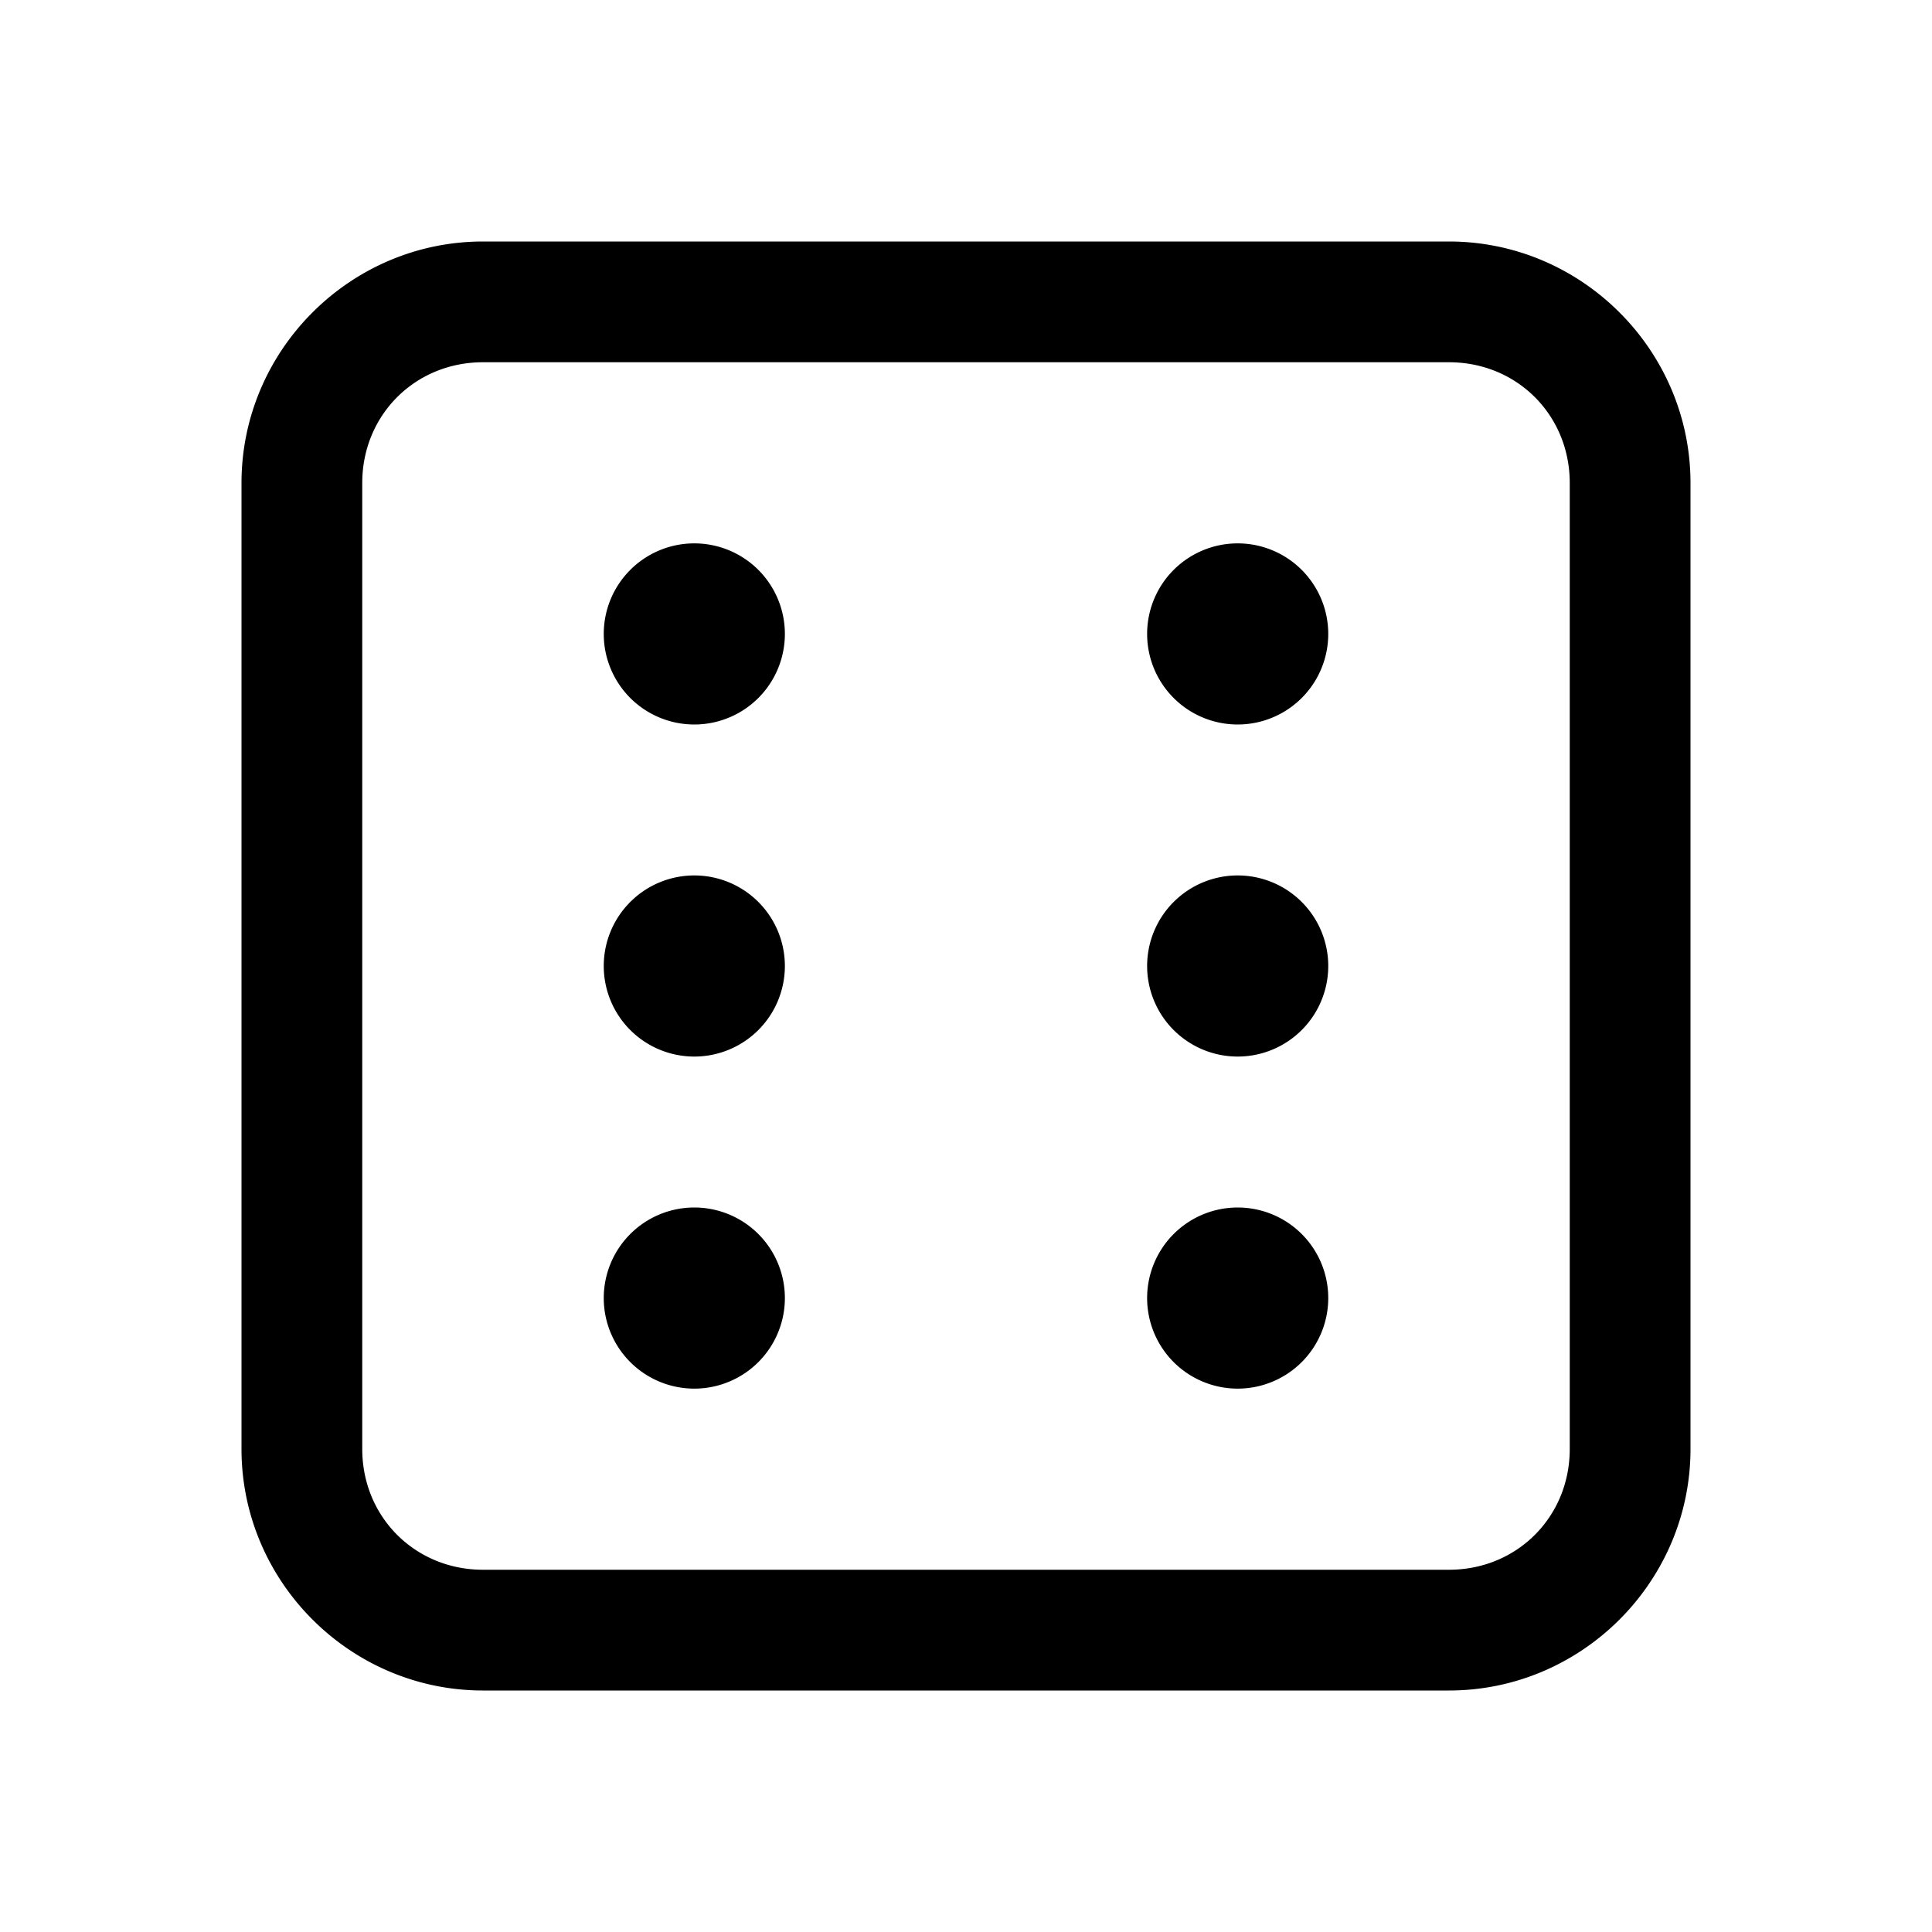 <svg xmlns="http://www.w3.org/2000/svg" viewBox="0 0 256 256"><path d="M64 32c-17.59 0-32 14.41-32 32v128c0 17.59 14.41 32 32 32h128c17.59 0 32-14.41 32-32V64c0-17.59-14.41-32-32-32zm0 16h128c9.002 0 16 6.998 16 16v128c0 9.002-6.998 16-16 16H64c-9.002 0-16-6.998-16-16V64c0-9.002 6.998-16 16-16zm28 24a12 12 0 0 0-12 12 12 12 0 0 0 12 12 12 12 0 0 0 12-12 12 12 0 0 0-12-12zm72 0a12 12 0 0 0-12 12 12 12 0 0 0 12 12 12 12 0 0 0 12-12 12 12 0 0 0-12-12zm-72 44a12 12 0 0 0-12 12 12 12 0 0 0 12 12 12 12 0 0 0 12-12 12 12 0 0 0-12-12zm72 0a12 12 0 0 0-12 12 12 12 0 0 0 12 12 12 12 0 0 0 12-12 12 12 0 0 0-12-12zm-72 44a12 12 0 0 0-12 12 12 12 0 0 0 12 12 12 12 0 0 0 12-12 12 12 0 0 0-12-12zm72 0a12 12 0 0 0-12 12 12 12 0 0 0 12 12 12 12 0 0 0 12-12 12 12 0 0 0-12-12z"/></svg>